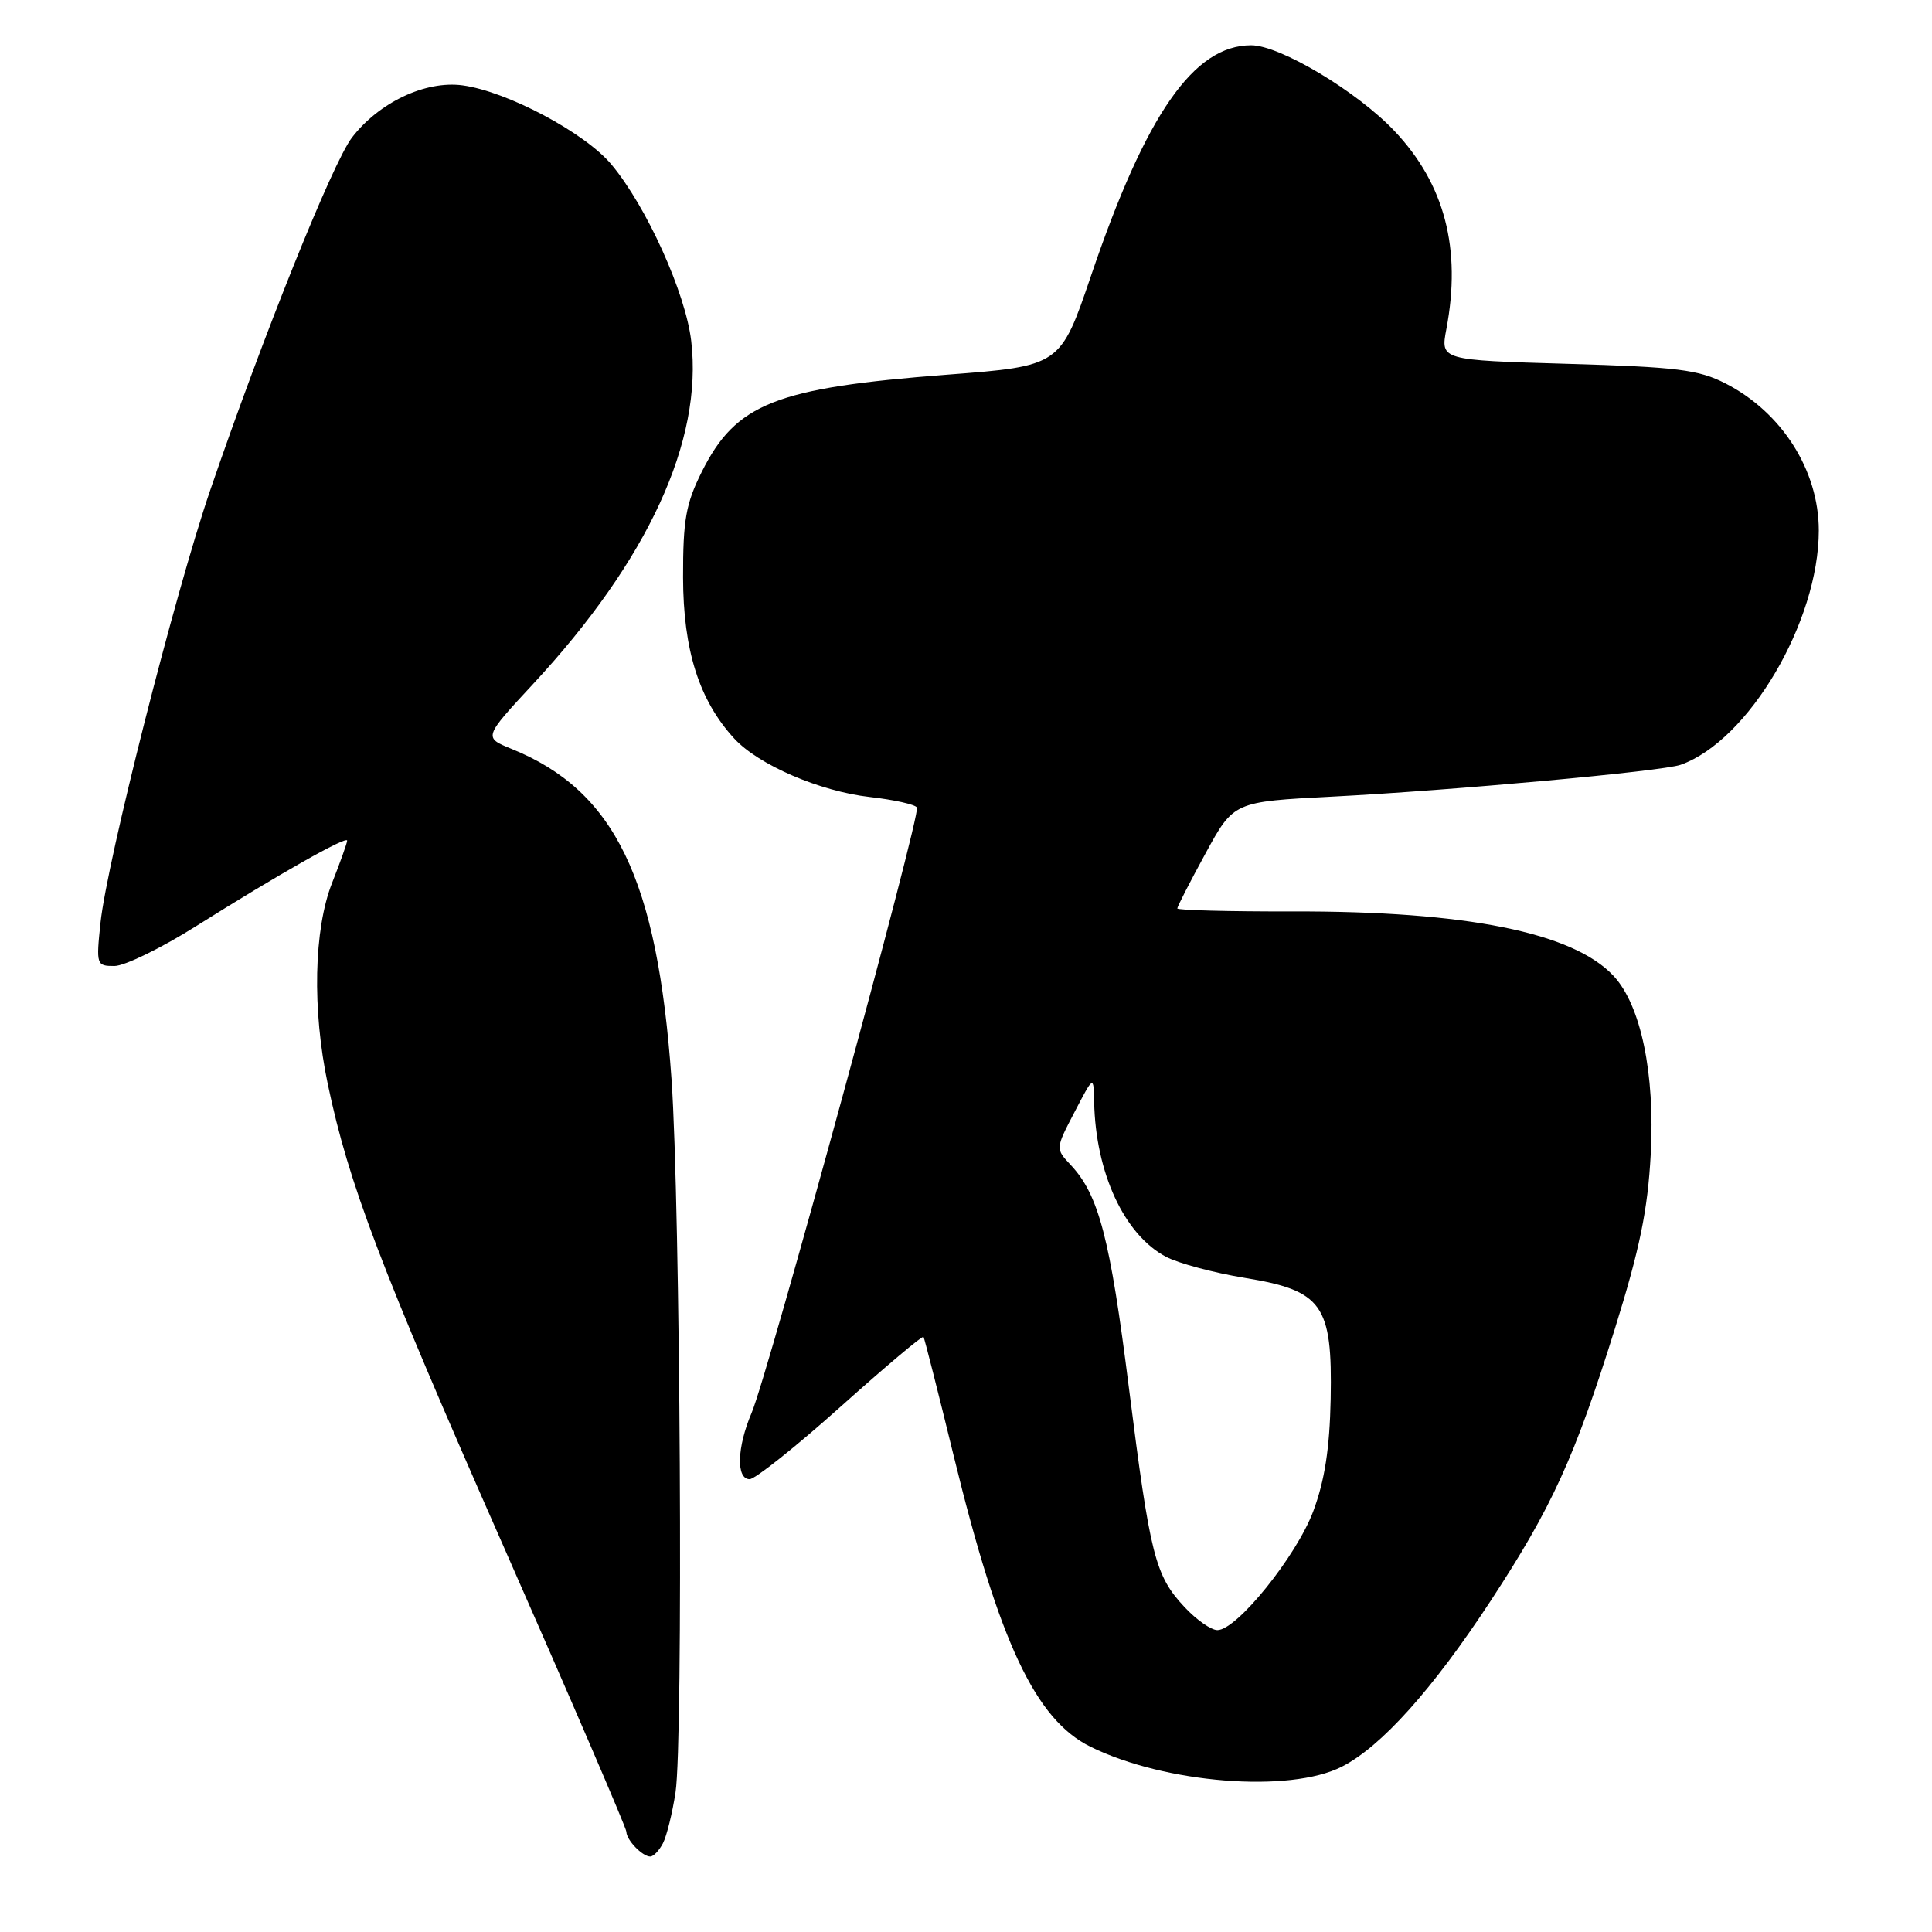 <?xml version="1.0" encoding="UTF-8" standalone="no"?>
<!DOCTYPE svg PUBLIC "-//W3C//DTD SVG 1.1//EN" "http://www.w3.org/Graphics/SVG/1.1/DTD/svg11.dtd" >
<svg xmlns="http://www.w3.org/2000/svg" xmlns:xlink="http://www.w3.org/1999/xlink" version="1.1" viewBox="0 0 256 256">
 <g >
 <path fill="currentColor"
d=" M 87.84 244.25 C 88.34 243.29 89.09 240.25 89.51 237.50 C 90.55 230.71 90.15 159.77 88.98 143.00 C 87.11 116.43 81.47 104.77 67.78 99.23 C 64.07 97.72 64.07 97.72 70.66 90.61 C 85.88 74.20 93.15 58.41 91.59 45.18 C 90.84 38.81 85.67 27.37 81.02 21.80 C 77.51 17.59 67.18 12.10 61.29 11.31 C 56.37 10.65 50.19 13.58 46.62 18.25 C 44.06 21.61 34.82 44.61 27.84 65.00 C 23.18 78.63 14.19 114.09 13.32 122.25 C 12.73 127.85 12.78 128.00 15.16 128.00 C 16.51 128.00 21.41 125.61 26.05 122.68 C 36.84 115.89 46.00 110.70 46.00 111.39 C 46.00 111.68 45.10 114.21 44.00 117.00 C 41.58 123.15 41.35 133.79 43.44 143.68 C 46.20 156.83 50.38 167.81 66.62 204.67 C 75.63 225.11 83.00 242.23 83.00 242.72 C 83.00 243.80 85.12 246.00 86.16 246.00 C 86.59 246.00 87.34 245.21 87.84 244.25 Z  M 177.81 234.09 C 183.03 231.43 189.84 223.84 197.52 212.12 C 205.64 199.72 208.64 193.16 214.00 176.00 C 217.27 165.51 218.33 160.37 218.73 152.94 C 219.31 142.26 217.43 133.22 213.82 129.33 C 208.46 123.56 194.26 120.71 171.25 120.77 C 162.86 120.79 156.00 120.61 156.00 120.37 C 156.00 120.13 157.68 116.85 159.74 113.08 C 163.47 106.23 163.47 106.23 176.49 105.56 C 192.58 104.73 220.26 102.20 222.69 101.34 C 231.69 98.16 241.00 82.38 241.00 70.29 C 241.00 62.32 236.11 54.63 228.62 50.80 C 225.06 48.98 222.21 48.63 207.69 48.21 C 190.87 47.72 190.87 47.72 191.65 43.61 C 193.67 32.96 191.43 24.40 184.79 17.37 C 179.82 12.11 169.60 6.00 165.79 6.00 C 158.18 6.00 151.85 15.10 144.58 36.50 C 140.50 48.50 140.50 48.50 125.48 49.65 C 102.76 51.39 97.52 53.46 93.00 62.50 C 90.88 66.73 90.50 68.88 90.51 76.50 C 90.53 86.15 92.64 92.81 97.30 97.87 C 100.50 101.35 108.64 104.86 115.27 105.61 C 118.45 105.97 121.25 106.59 121.50 107.00 C 122.05 107.90 101.81 182.00 99.59 187.22 C 97.65 191.76 97.52 196.00 99.33 196.00 C 100.05 196.00 105.48 191.68 111.39 186.39 C 117.29 181.11 122.23 176.95 122.37 177.14 C 122.50 177.34 124.30 184.43 126.37 192.91 C 132.42 217.68 137.22 227.87 144.51 231.46 C 154.39 236.32 170.90 237.62 177.81 234.09 Z  M 156.97 212.96 C 153.05 208.77 152.41 206.24 149.58 183.85 C 147.09 164.04 145.59 158.33 141.88 154.37 C 139.85 152.21 139.85 152.21 142.38 147.36 C 144.91 142.50 144.91 142.50 144.98 146.00 C 145.17 155.41 148.98 163.62 154.50 166.53 C 156.15 167.40 160.83 168.65 164.90 169.32 C 175.25 171.01 176.56 172.85 176.32 185.36 C 176.19 191.93 175.53 196.17 174.02 200.23 C 171.78 206.21 163.89 216.00 161.31 216.00 C 160.48 216.00 158.53 214.63 156.97 212.96 Z "/>
</g>
</svg>